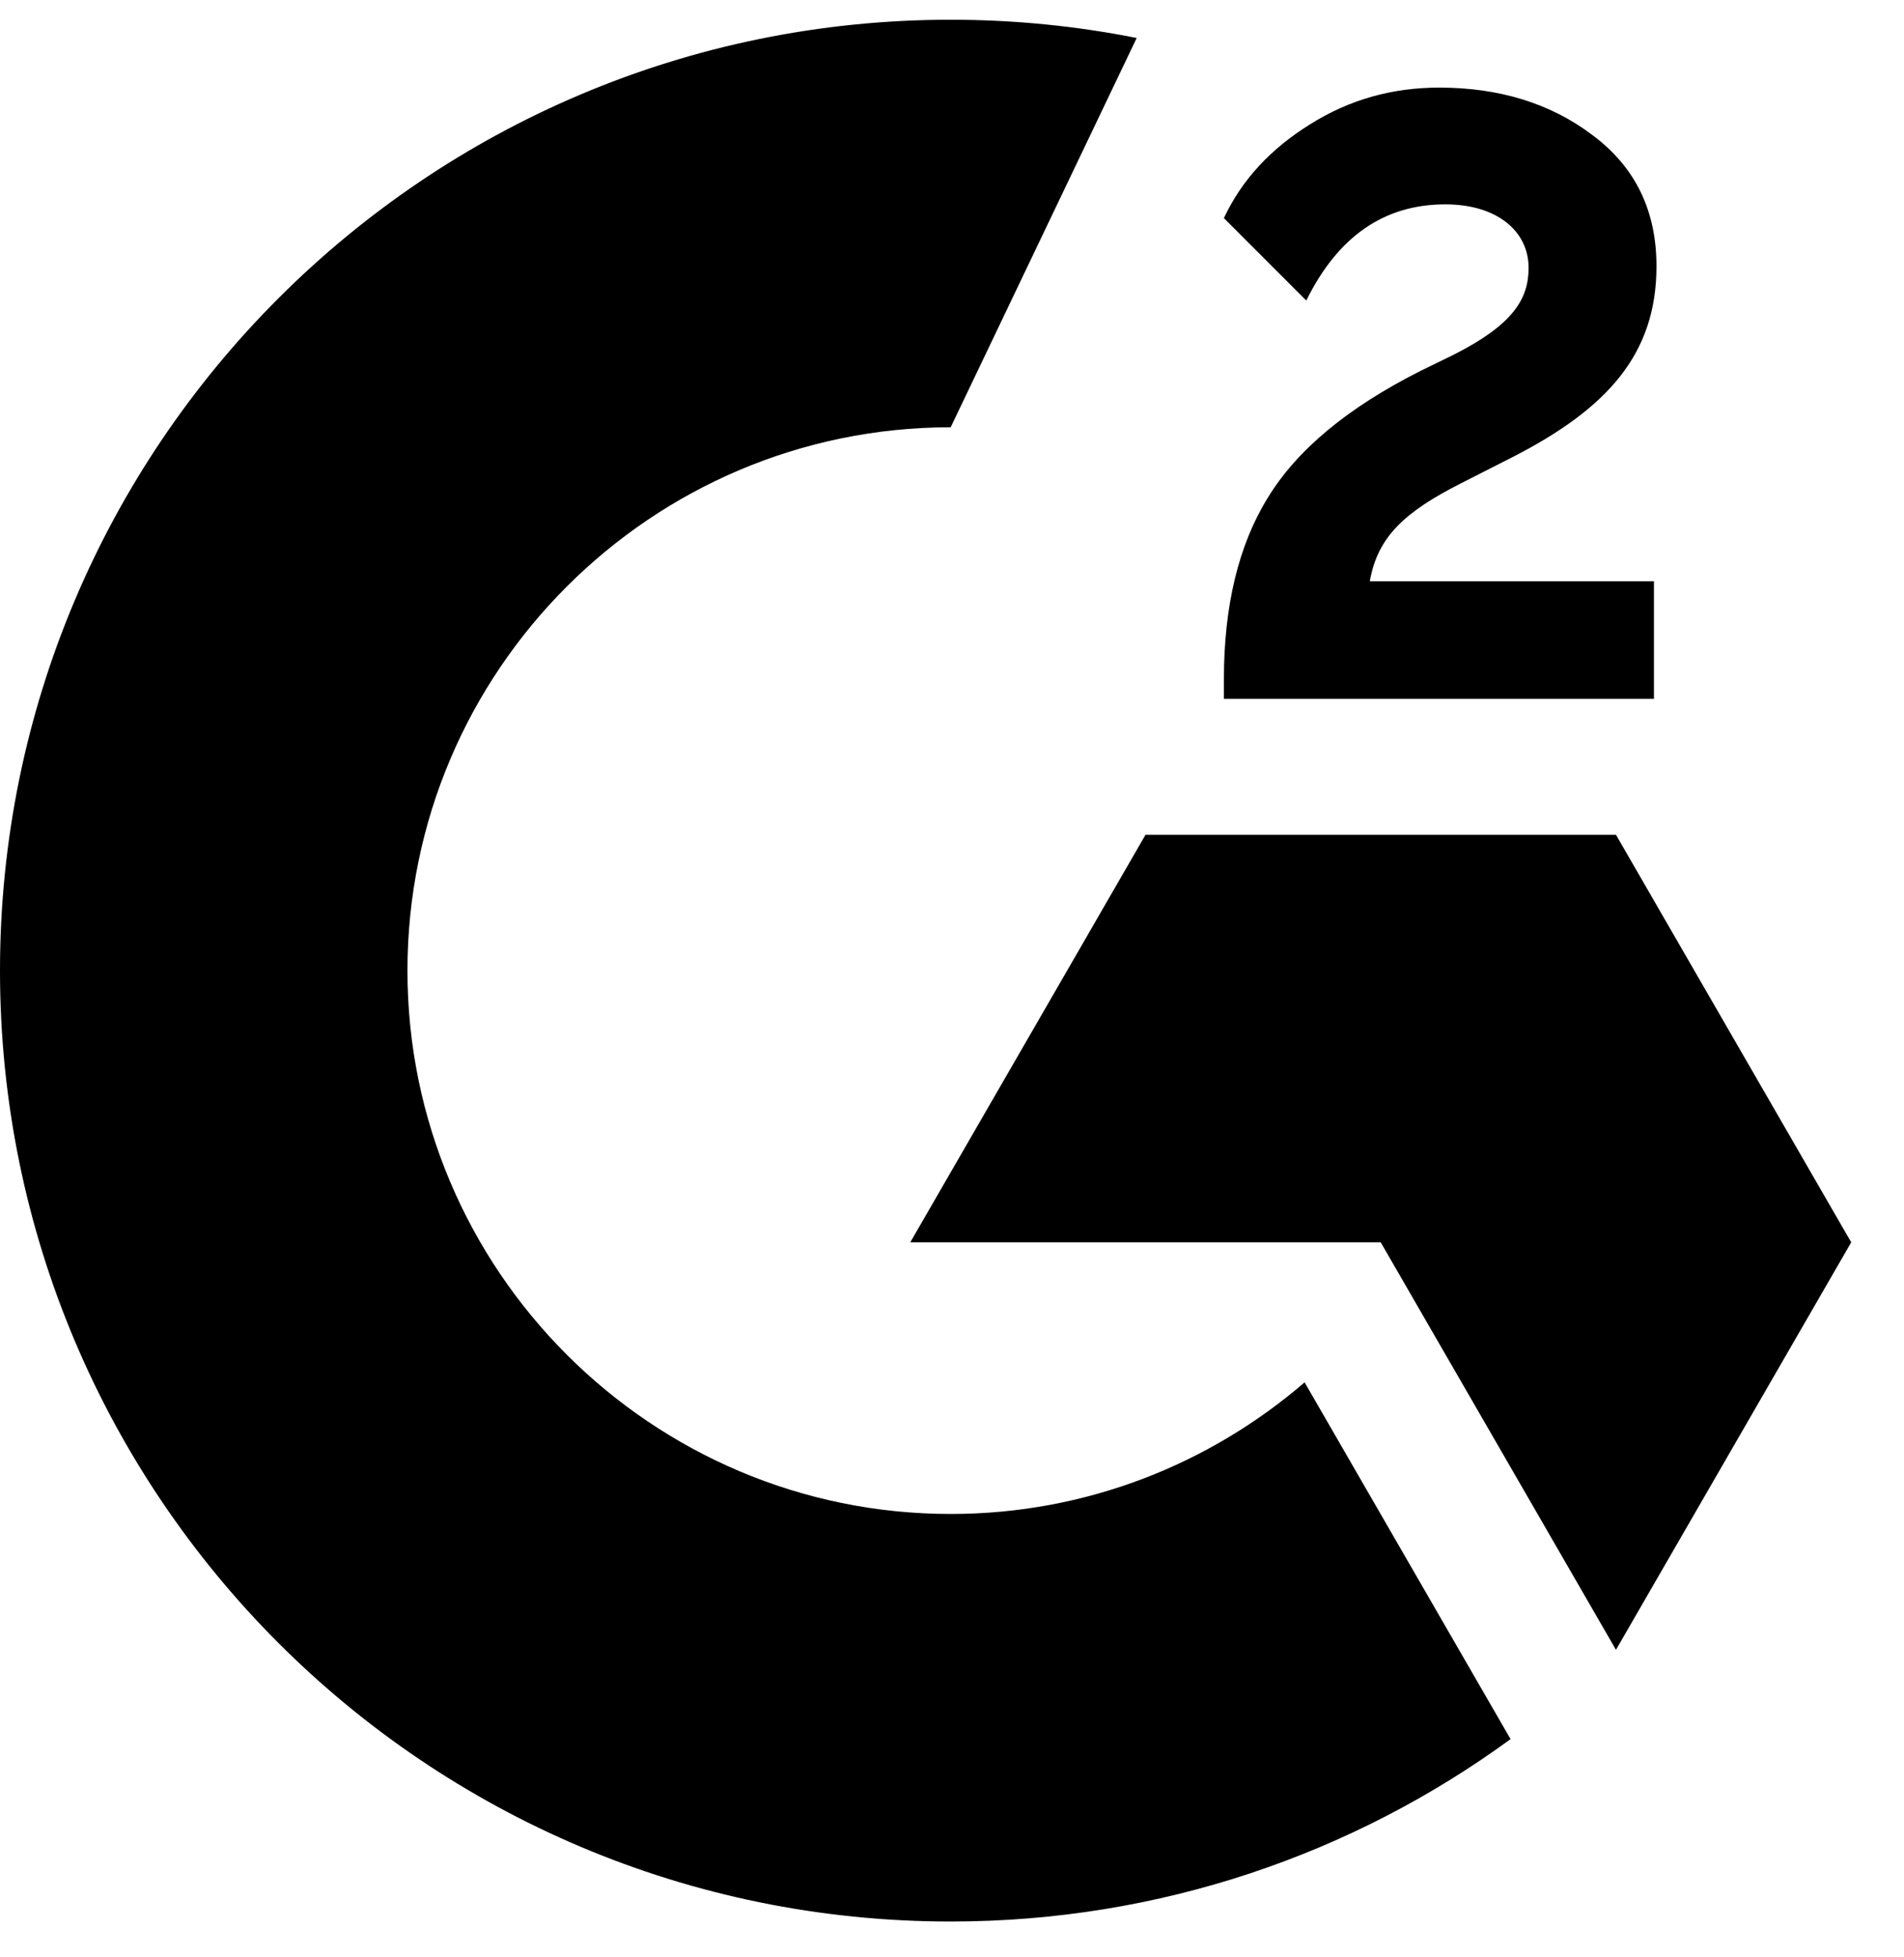 <svg xmlns="http://www.w3.org/2000/svg" width="36" height="37" viewBox="0 0 36 37" fill="black" >
<path d="M31.272 10.988H25.9C26.046 10.144 26.565 9.674 27.62 9.138L28.61 8.635C30.379 7.726 31.32 6.704 31.32 5.032C31.32 3.977 30.915 3.149 30.103 2.549C29.308 1.948 28.334 1.656 27.214 1.656C26.321 1.656 25.51 1.883 24.764 2.354C24.033 2.809 23.482 3.393 23.141 4.123L24.699 5.681C25.299 4.464 26.176 3.863 27.328 3.863C28.302 3.863 28.902 4.367 28.902 5.064C28.902 5.649 28.61 6.136 27.49 6.703L26.857 7.012C25.477 7.709 24.52 8.505 23.968 9.414C23.417 10.306 23.141 11.459 23.141 12.838V13.211H31.272V10.988H31.272Z" fill="black"/>
<path d="M30.554 15.78H21.659L17.211 23.484H26.106L30.554 31.187L35.002 23.484L30.554 15.78Z" fill="black"/>
<path d="M17.975 28.619C12.312 28.619 7.704 24.012 7.704 18.348C7.704 12.684 12.312 8.077 17.975 8.077L21.492 0.718C20.354 0.492 19.179 0.373 17.975 0.373C8.048 0.373 0 8.421 0 18.348C0 28.275 8.048 36.323 17.975 36.323C21.933 36.323 25.592 35.043 28.561 32.875L24.667 26.131C22.868 27.68 20.53 28.619 17.975 28.619Z" fill="black"/>
</svg>
